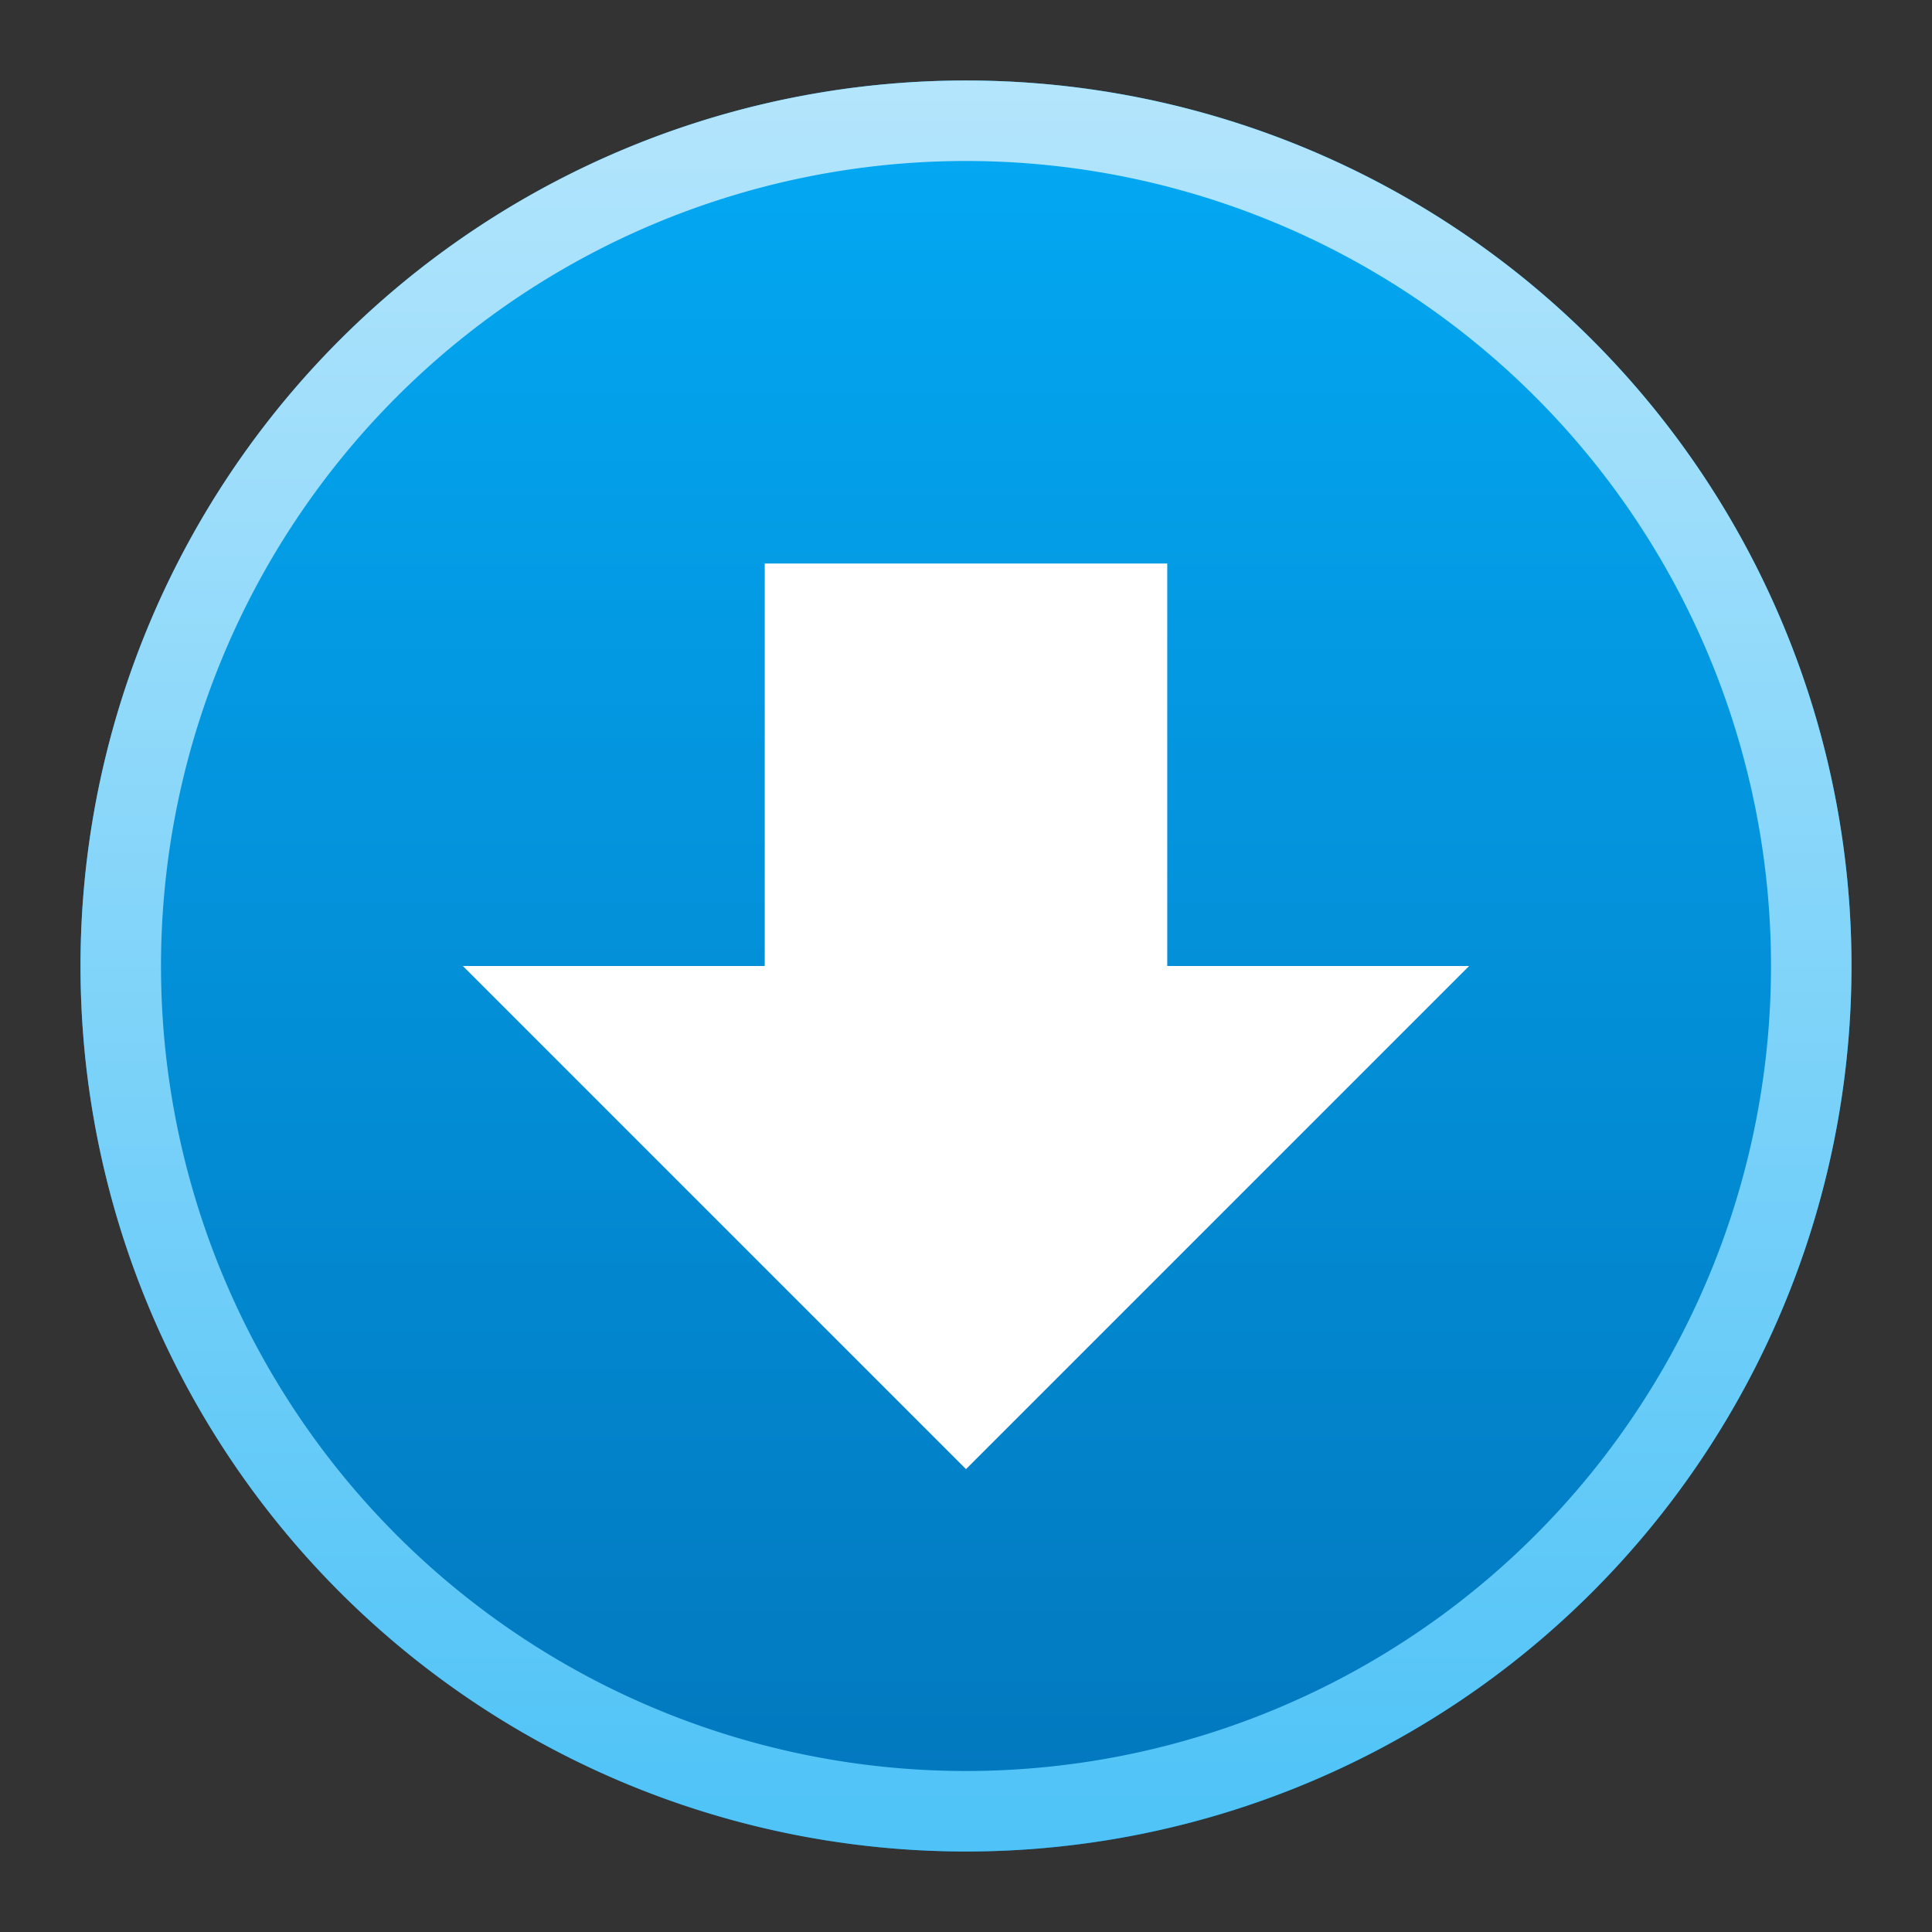 <svg xmlns="http://www.w3.org/2000/svg" viewBox="0 0 48 48">
  <rect x="0" y="0" width="48" height="48" fill="#333333" stroke="none"/>
  <defs>
    <linearGradient id="background" x1="0" y1="0%" x2="0" y2="100%">
      <stop offset="0%" style="stop-color:#03A9F4"/> <!-- Light blue 500 -->
      <stop offset="100%" style="stop-color:#0277BD"/> <!-- Light blue 800 -->
    </linearGradient>
    <linearGradient id="border" x1="0" y1="0%" x2="0" y2="100%">
      <stop offset="0%" style="stop-color:#B3E5FC"/> <!-- Light blue 100 -->
      <stop offset="100%" style="stop-color:#4FC3F7"/> <!-- Light blue 300 -->
    </linearGradient>
    <style type="text/css">
      .symbol { fill: white }
    </style>
  </defs>
  <g transform="translate(24,24)">
    <!-- Background and border -->
    <circle style="fill:url(#background)" r="22"/>
    <path style="fill:url(#border)" d="m -22,0 a 22,22 0 0 0 44,0 a 22,22 0 0 0 -44,0 m 2,0 a 20,20 0 0 1 40,0 a 20,20 0 0 1 -40,0"/>

    <!-- Symbol -->
    <path class="symbol" d="M -5,-10 h 10 v 10 h 7.5 l -12.5,12.5 -12.5,-12.5 h 7.5 z"/>
  </g>
</svg>
